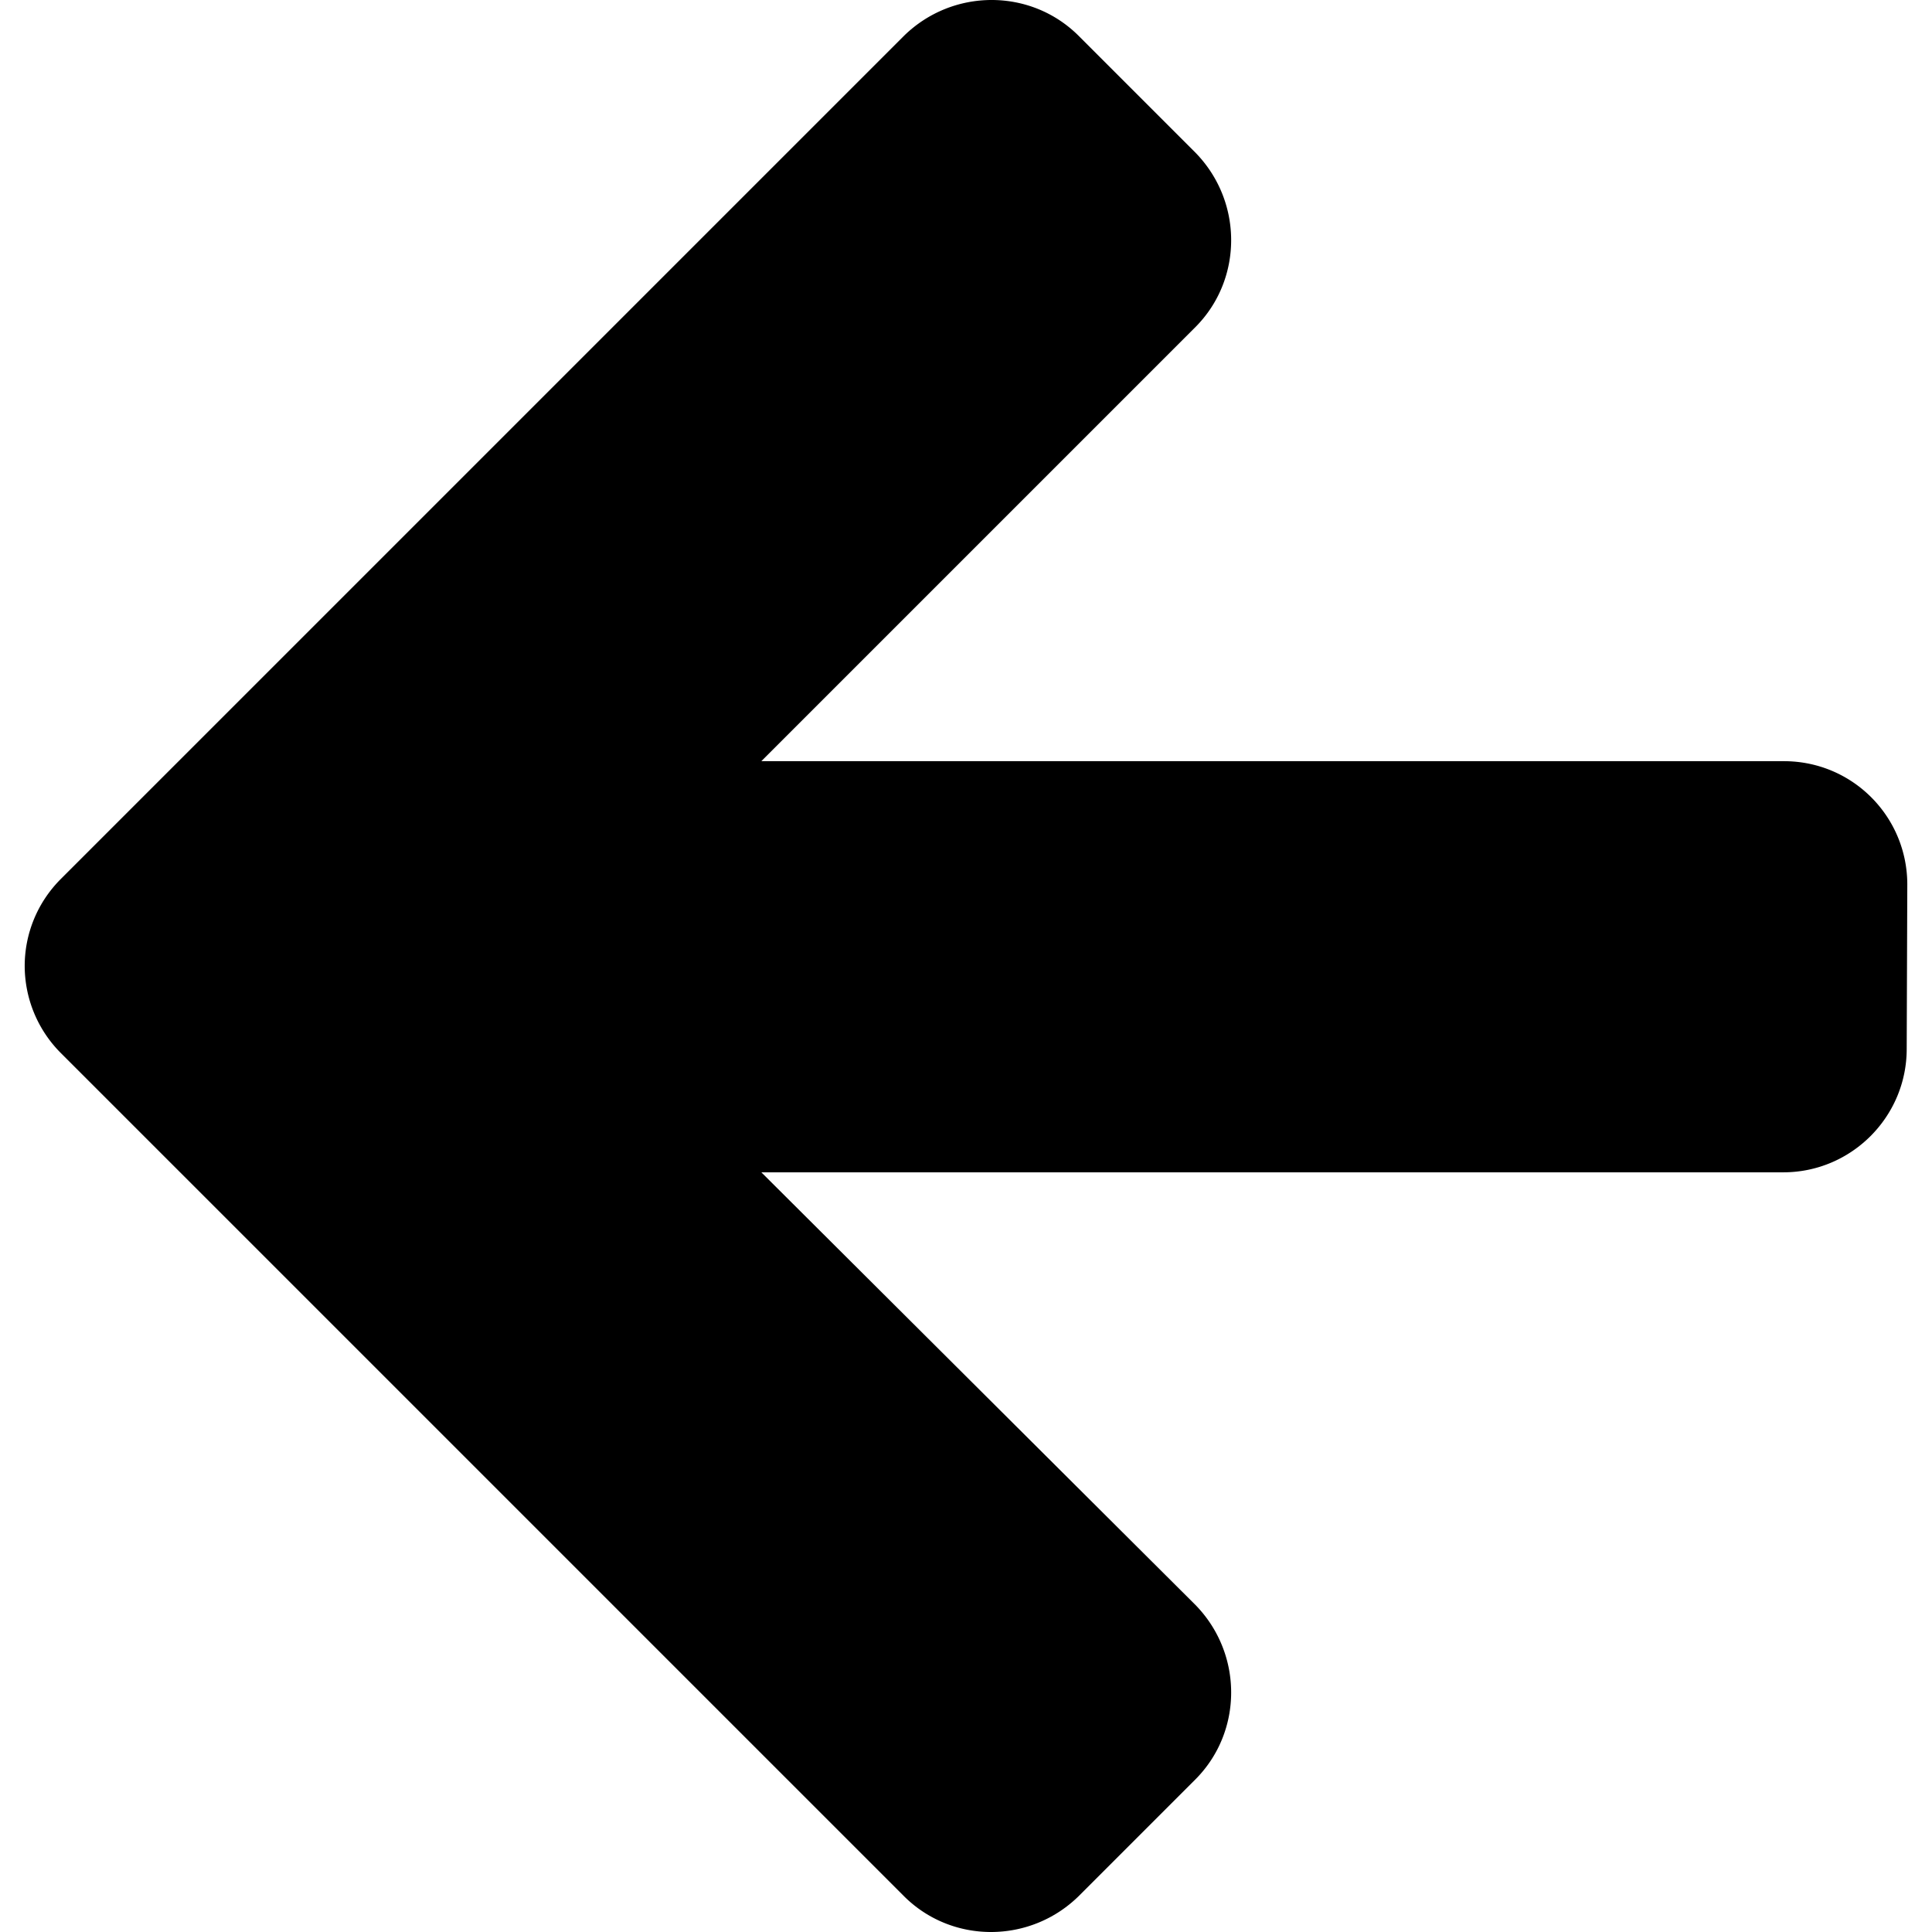 <svg xmlns="http://www.w3.org/2000/svg" width="493.578" height="493.578" viewBox="0 0 493.578 493.578"><path d="M487.267 225.981c0-17.365-13.999-31.518-31.518-31.518H194.501L305.35 83.615c12.24-12.24 12.24-32.207 0-44.676L275.592 9.18c-12.24-12.24-32.207-12.24-44.676 0L15.568 224.527c-6.12 6.12-9.256 14.153-9.256 22.262a31.533 31.533 0 0 0 9.256 22.262l215.348 215.348c12.24 12.239 32.207 12.239 44.676 0l29.758-29.759c12.24-12.24 12.24-32.207 0-44.676L194.501 299.498h261.094c17.366 0 31.519-14.153 31.519-31.519l.153-41.998z"/></svg>